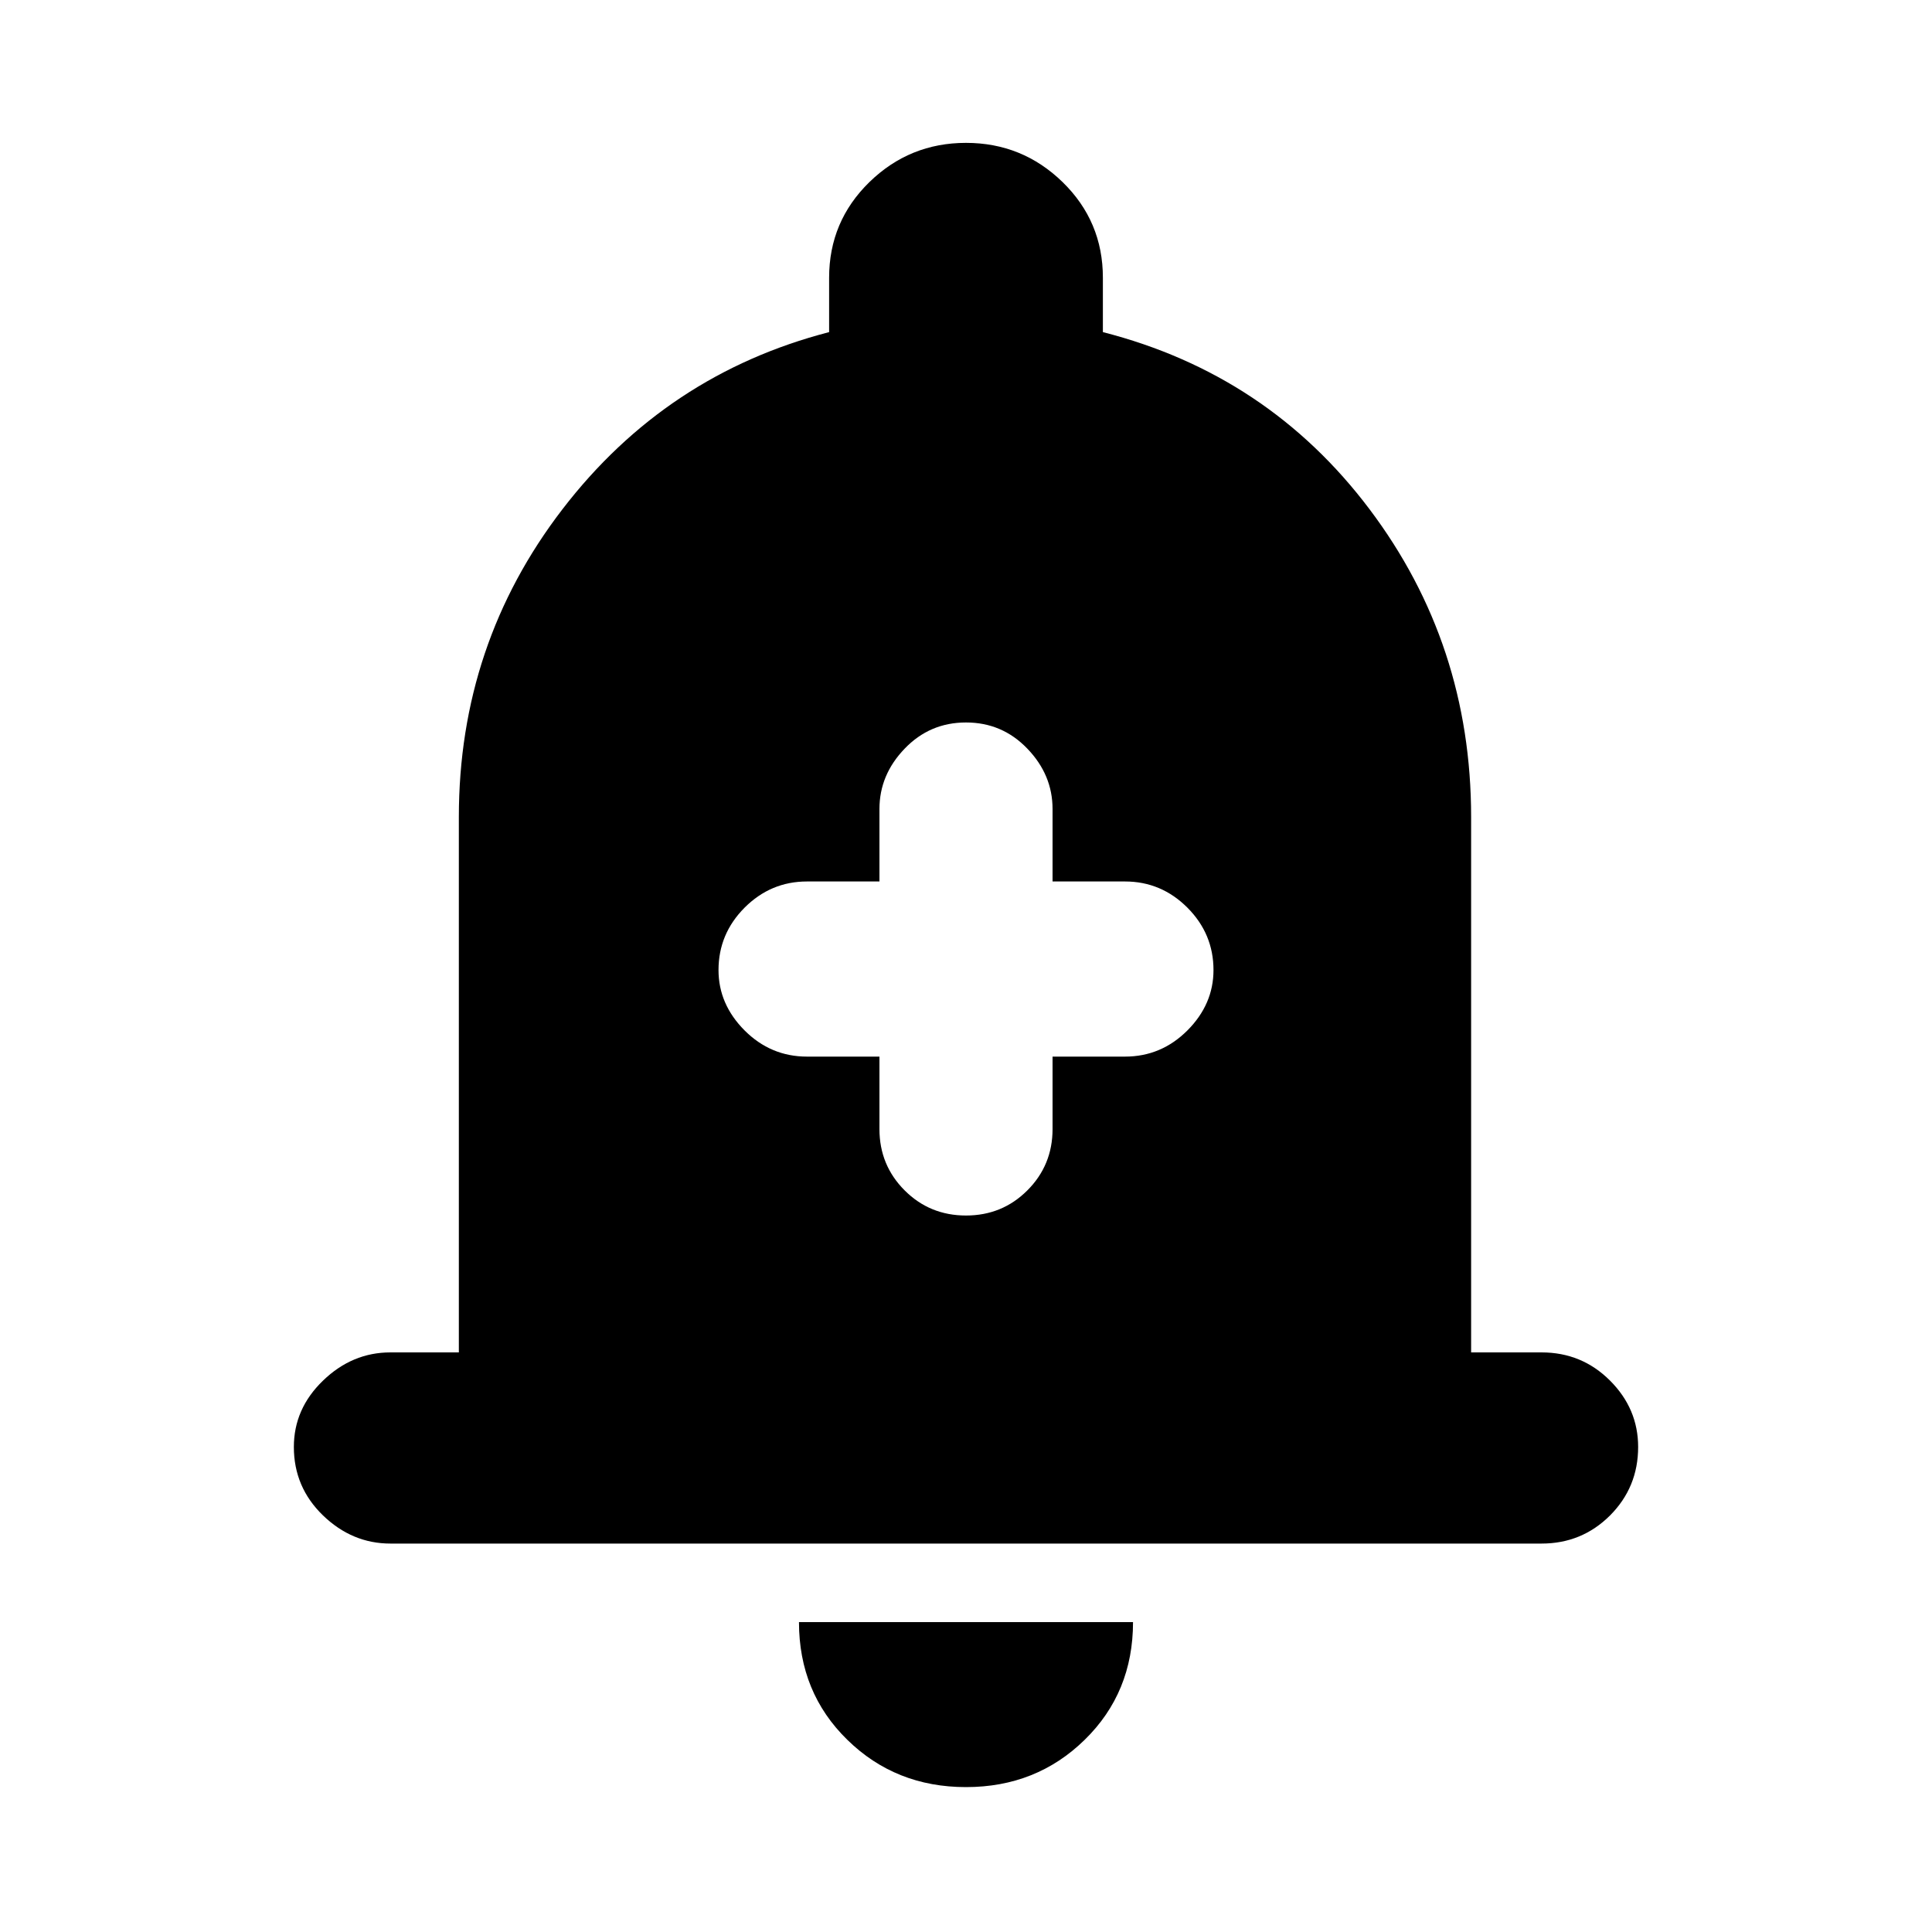 <svg xmlns="http://www.w3.org/2000/svg" height="20" width="20"><path d="M10 12.583q.375 0 .635-.26.261-.261.261-.635v-.75h.75q.375 0 .646-.271.27-.271.27-.625 0-.375-.27-.646-.271-.271-.646-.271h-.75v-.75q0-.354-.261-.625-.26-.271-.635-.271t-.635.271q-.261.271-.261.625v.75h-.75q-.375 0-.646.271-.27.271-.27.646 0 .354.27.625.271.271.646.271h.75v.75q0 .374.261.635.26.26.635.26Zm-5.958 3.396q-.396 0-.698-.291-.302-.292-.302-.709 0-.396.302-.687.302-.292.698-.292h.708V8.458q0-1.791 1.073-3.187t2.76-1.833v-.563q0-.583.417-.99.417-.406 1-.406t1 .406q.417.407.417.99v.563q1.708.437 2.76 1.833 1.052 1.396 1.052 3.187V14h.729q.417 0 .709.292.291.291.291.687 0 .417-.291.709-.292.291-.709.291ZM10 18.5q-.729 0-1.229-.49-.5-.489-.5-1.218h3.458q0 .729-.5 1.218-.5.49-1.229.49Z"/></svg>